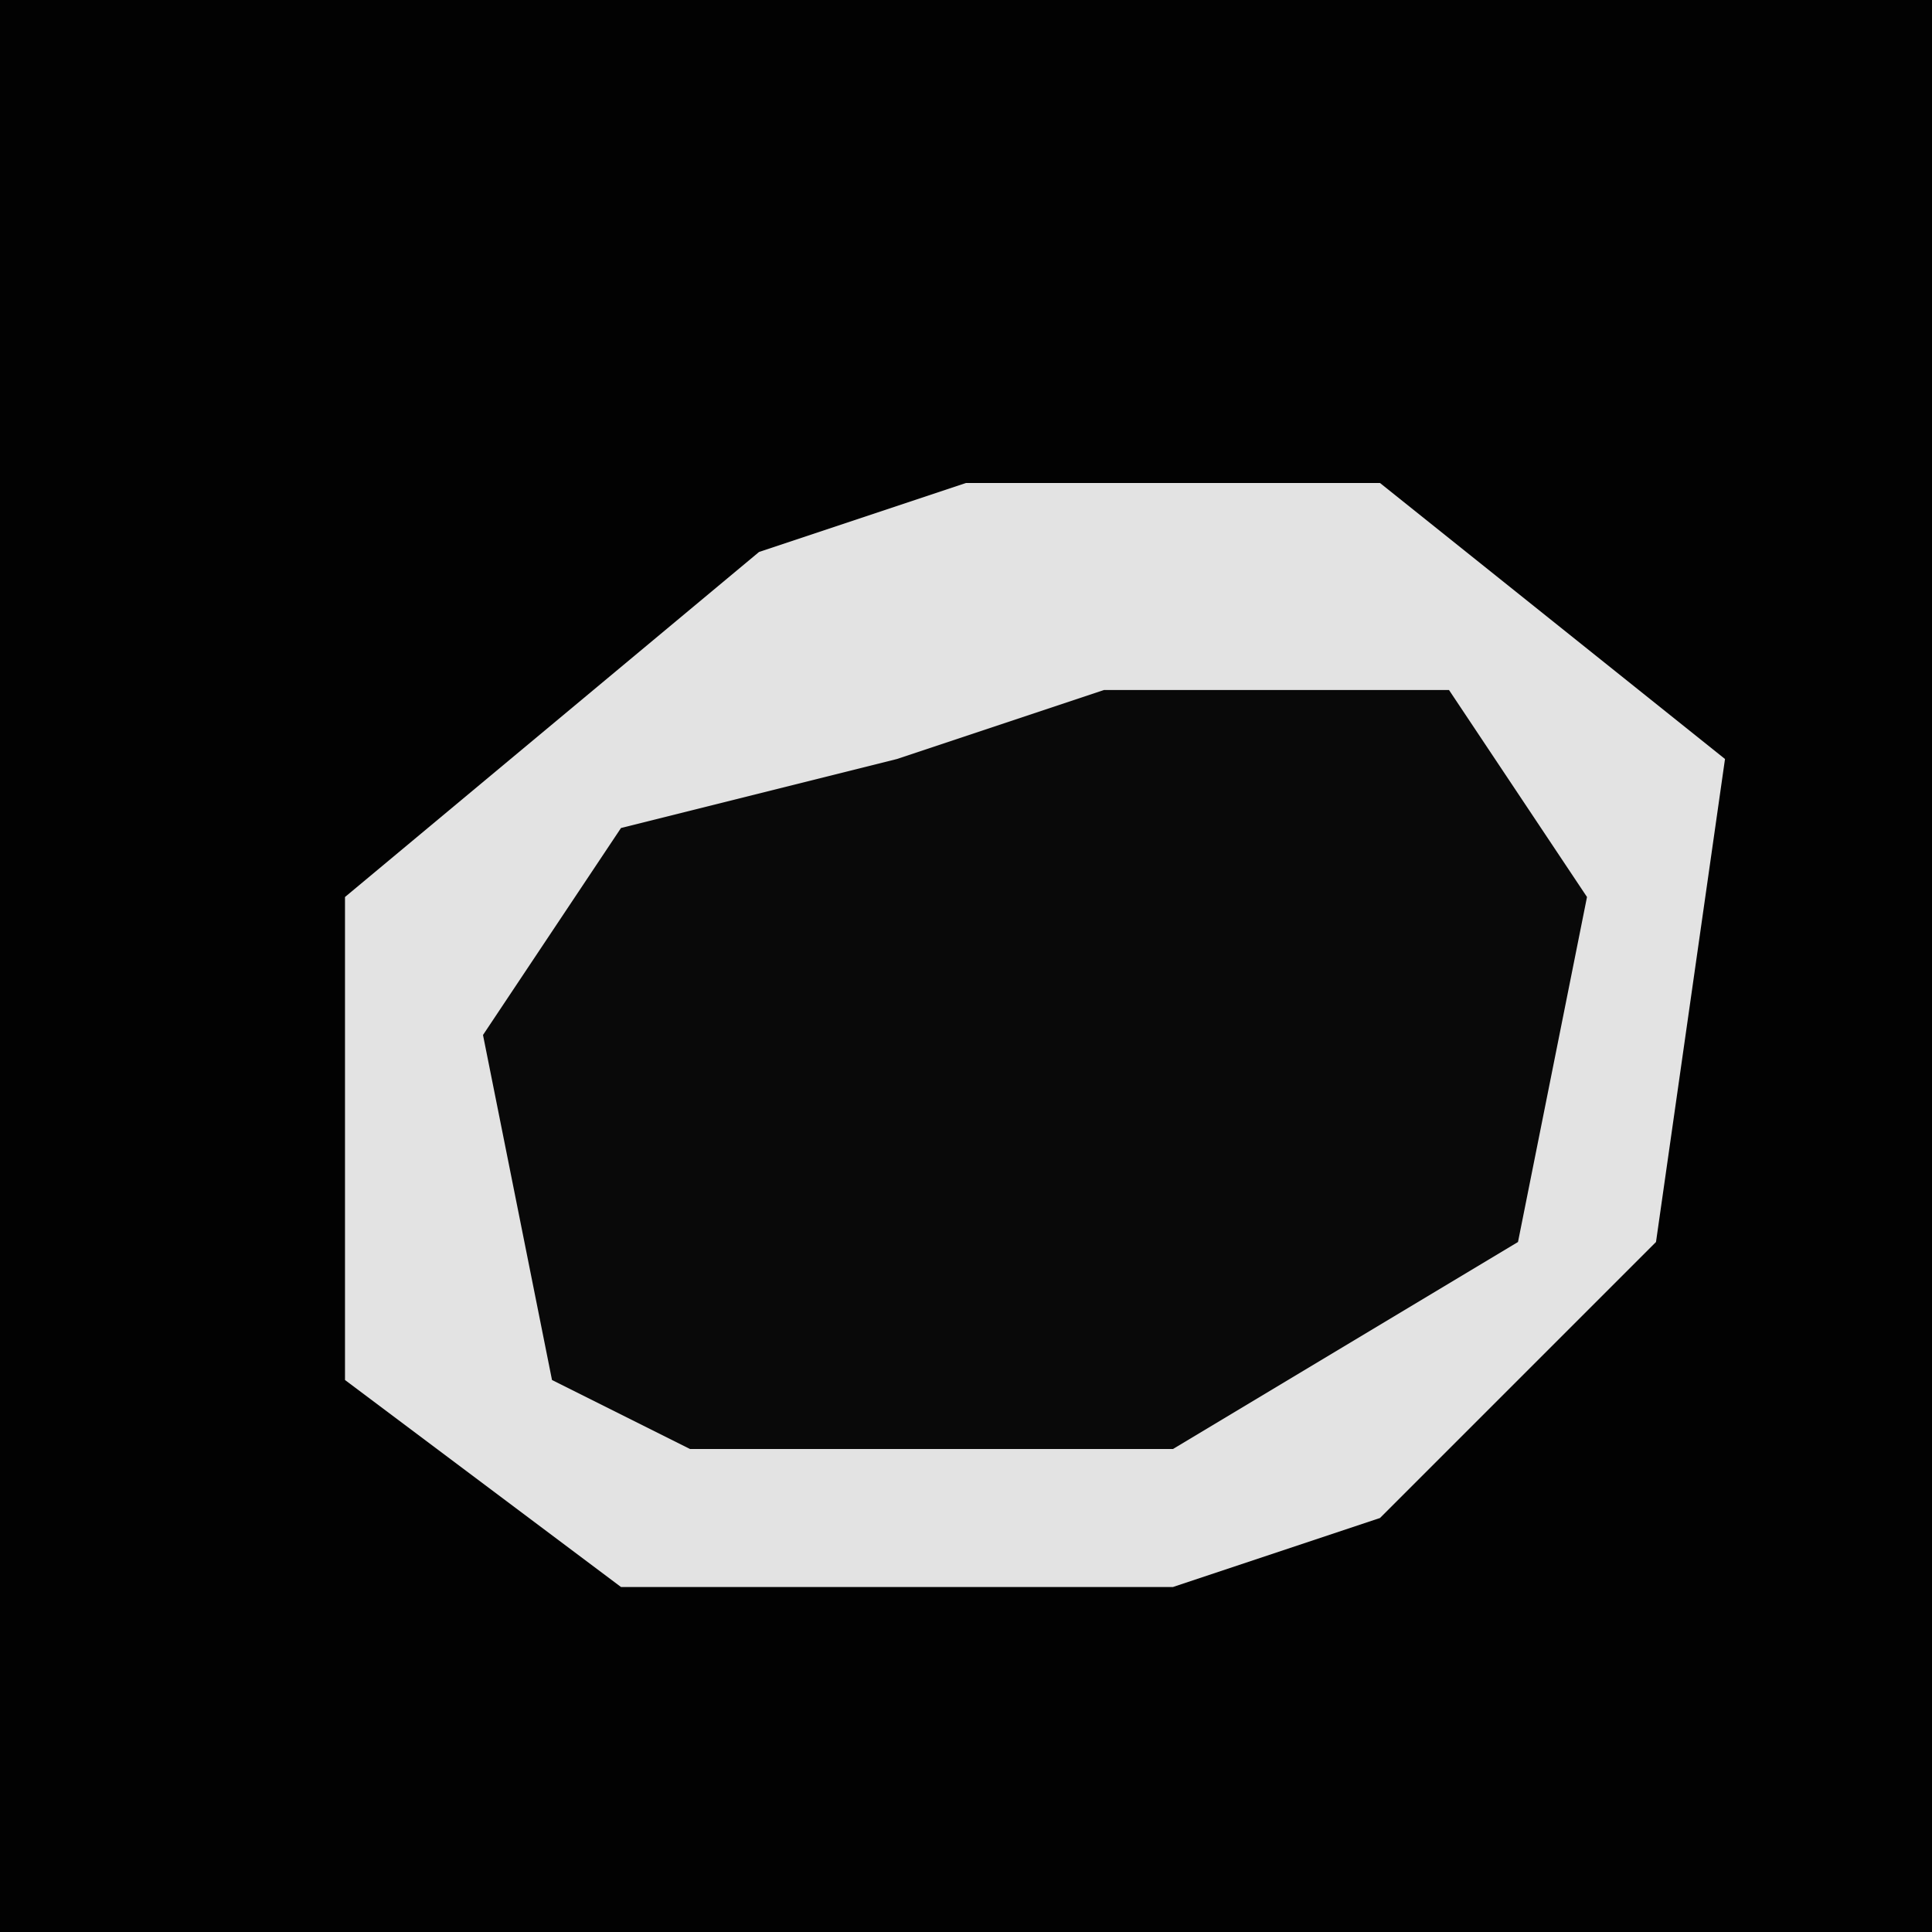 <?xml version="1.0" encoding="UTF-8"?>
<svg version="1.1" xmlns="http://www.w3.org/2000/svg" width="28" height="28">
<path d="M0,0 L28,0 L28,28 L0,28 Z " fill="#020202" transform="translate(0,0)"/>
<path d="M0,0 L6,0 L11,4 L10,11 L6,15 L3,16 L-5,16 L-9,13 L-9,6 L-3,1 Z " fill="#090909" transform="translate(14,7)"/>
<path d="M0,0 L6,0 L11,4 L10,11 L6,15 L3,16 L-5,16 L-9,13 L-9,6 L-3,1 Z M2,3 L-1,4 L-5,5 L-7,8 L-6,13 L-4,14 L3,14 L8,11 L9,6 L7,3 Z " fill="#E3E3E3" transform="translate(14,7)"/>
</svg>
